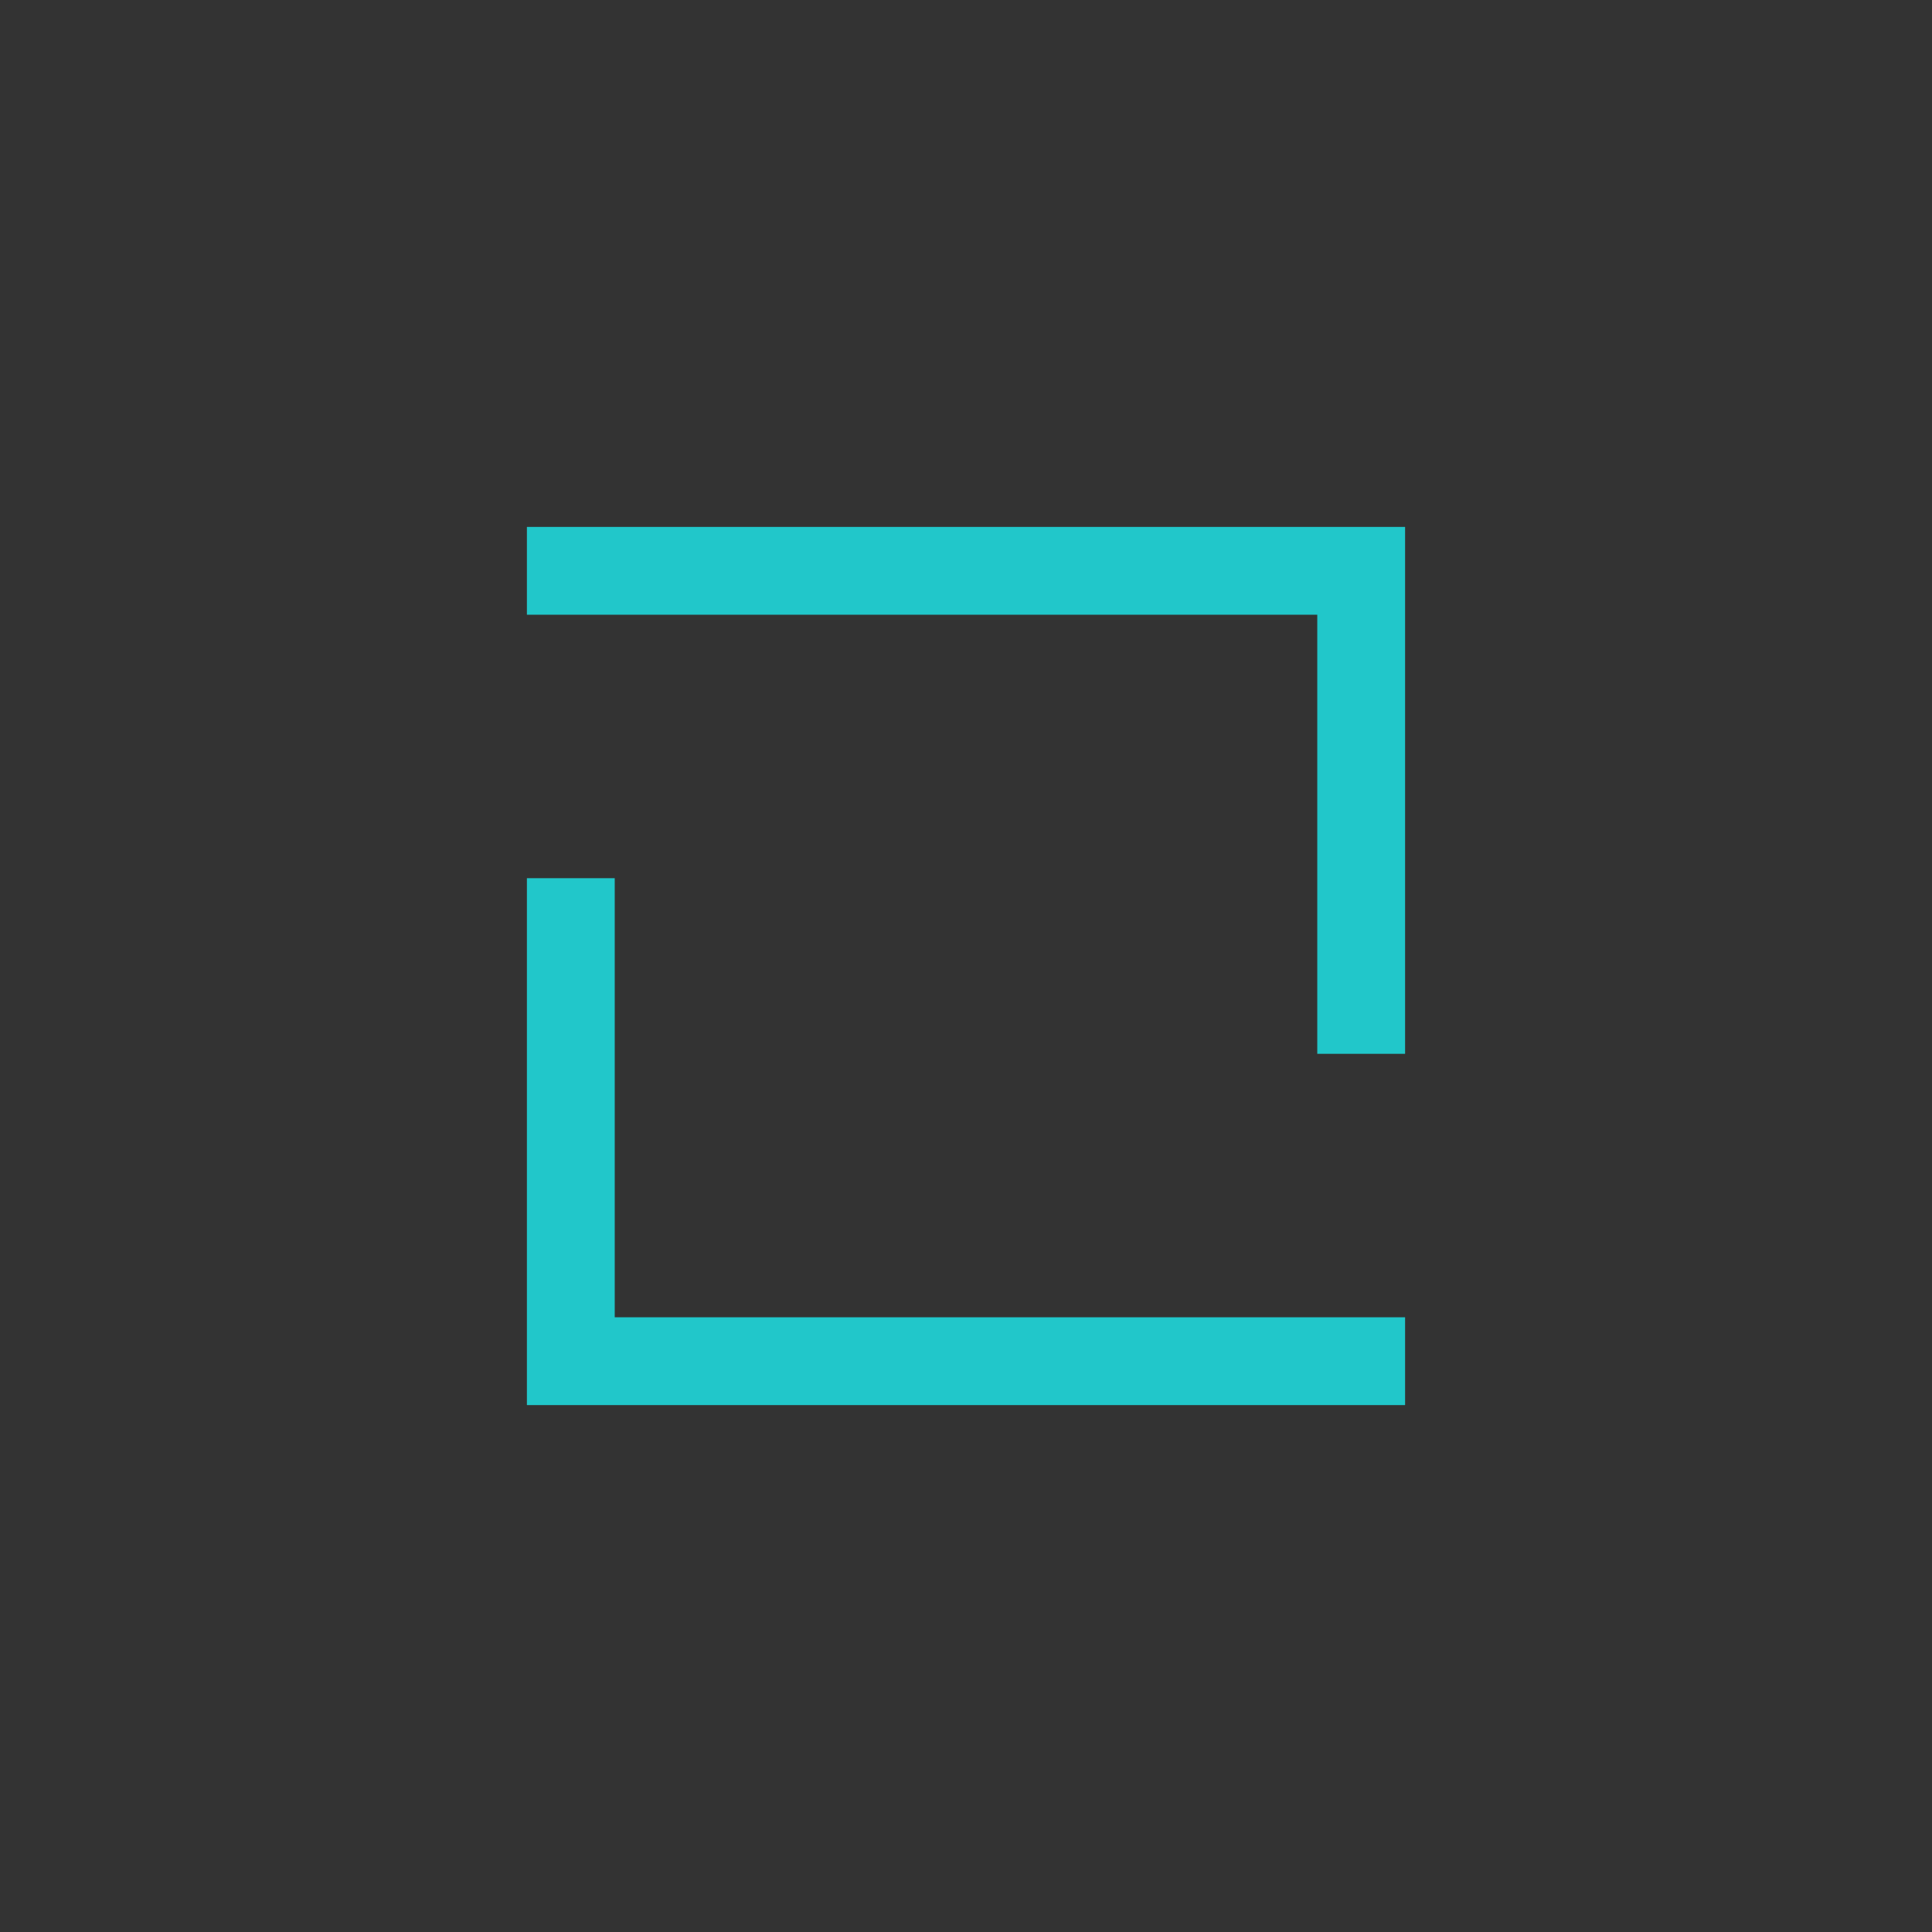 <?xml version="1.0" encoding="UTF-8" standalone="no"?>
<!-- Created with Inkscape (http://www.inkscape.org/) -->

<svg
   version="1.0"
   width="22"
   height="22"
   id="svg2"
   inkscape:version="1.1.1 (3bf5ae0d25, 2021-09-20)"
   sodipodi:docname="maximize.svg"
   xmlns:inkscape="http://www.inkscape.org/namespaces/inkscape"
   xmlns:sodipodi="http://sodipodi.sourceforge.net/DTD/sodipodi-0.dtd"
   xmlns:xlink="http://www.w3.org/1999/xlink"
   xmlns="http://www.w3.org/2000/svg"
   xmlns:svg="http://www.w3.org/2000/svg"
   xmlns:rdf="http://www.w3.org/1999/02/22-rdf-syntax-ns#"
   xmlns:cc="http://creativecommons.org/ns#"
   xmlns:dc="http://purl.org/dc/elements/1.1/">
  <rect width="100%" height="100%" fill="#333333" stroke="none"/>
  <sodipodi:namedview
     pagecolor="#000000"
     bordercolor="#666666"
     borderopacity="1"
     objecttolerance="10"
     gridtolerance="10"
     guidetolerance="10"
     inkscape:pageopacity="1"
     inkscape:pageshadow="2"
     inkscape:window-width="951"
     inkscape:window-height="1044"
     id="namedview32"
     showgrid="true"
     inkscape:zoom="8"
     inkscape:cx="-1.4375"
     inkscape:cy="9.4375"
     inkscape:window-x="6"
     inkscape:window-y="6"
     inkscape:window-maximized="1"
     inkscape:current-layer="svg2"
     inkscape:snap-bbox="true"
     inkscape:bbox-paths="true"
     inkscape:bbox-nodes="true"
     inkscape:snap-bbox-edge-midpoints="true"
     inkscape:snap-bbox-midpoints="true"
     inkscape:object-paths="true"
     inkscape:snap-intersection-paths="true"
     inkscape:object-nodes="true"
     inkscape:snap-smooth-nodes="true"
     inkscape:snap-midpoints="true"
     inkscape:snap-object-midpoints="true"
     inkscape:snap-center="true"
     fit-margin-top="0"
     fit-margin-left="0"
     fit-margin-right="0"
     fit-margin-bottom="0"
     inkscape:pagecheckerboard="0">
    <inkscape:grid
       type="xygrid"
       id="grid3218"
       empspacing="5"
       visible="true"
       enabled="true"
       snapvisiblegridlinesonly="true"
       originx="-40"
       originy="21"
       spacingx="1"
       spacingy="1" />
  </sodipodi:namedview>
  <defs
     id="defs4" />
  <g
     id="active-center"
     inkscape:label="#g3851"
     transform="translate(-29,3)">
    <rect
       y="-3"
       x="-37"
       height="22"
       width="22"
       id="rect3853"
       style="opacity:0.001;fill:#ffffff;fill-opacity:0.446;fill-rule:nonzero;stroke:none" />
    <path
       inkscape:connector-curvature="0"
       style="color:#000000;fill:#f1f3f5;fill-opacity:0.902;fill-rule:nonzero;stroke:none;stroke-width:2;marker:none;visibility:visible;display:inline;overflow:visible;enable-background:accumulate"
       d="m -31,3 0,1 9,0 0,5 1,0 0,-6 -10,0 z m 0,4 0,5 0,1 1,0 9,0 0,-1 -9,0 0,-5 -1,0 z"
       id="rect4094" />
  </g>
  <g
     transform="translate(-8,3)"
     id="hover-center"
     inkscape:label="#g3845">
    <rect
       y="-3"
       x="-14"
       height="22"
       width="22"
       id="rect3853-8"
       style="opacity:0.001;fill:#ffffff;fill-opacity:0.446;fill-rule:nonzero;stroke:none" />
    <path
       inkscape:connector-curvature="0"
       style="color:#000000;fill:#21c7ca;fill-opacity:1;fill-rule:nonzero;stroke:none;stroke-width:2;marker:none;visibility:visible;display:inline;overflow:visible;enable-background:accumulate"
       d="M -8,3 -8,4 1,4 1,9 2,9 2,3 -8,3 z m 0,4 0,5 0,1 1,0 9,0 0,-1 -9,0 0,-5 -1,0 z"
       id="rect4094-6" />
  </g>
  <g
     transform="translate(-16,3)"
     id="inactive-center"
     inkscape:label="#g3857"
     style="opacity:0.5">
    <rect
       y="-3"
       x="-28"
       height="22"
       width="22"
       id="rect3853-3"
       style="opacity:0.001;fill:#ffffff;fill-opacity:0.446;fill-rule:nonzero;stroke:none" />
    <path
       inkscape:connector-curvature="0"
       style="color:#000000;fill:#f1f3f5;fill-opacity:0.902;fill-rule:nonzero;stroke:none;stroke-width:2;marker:none;visibility:visible;display:inline;overflow:visible;enable-background:accumulate"
       d="m -22,3 0,1 9,0 0,5 1,0 0,-6 -10,0 z m 0,4 0,5 0,1 1,0 9,0 0,-1 -9,0 0,-5 -1,0 z"
       id="rect4094-1" />
  </g>
  <g
     id="pressed-center"
     transform="translate(0,3)"
     inkscape:label="#g3841">
    <rect
       y="-3"
       x="0"
       height="22"
       width="22"
       id="rect3853-82"
       style="opacity:0.001;fill:#ffffff;fill-opacity:0.446;fill-rule:nonzero;stroke:none" />
    <path
       inkscape:connector-curvature="0"
       style="color:#000000;fill:#21c7ca;fill-opacity:1;fill-rule:nonzero;stroke:none;stroke-width:2;marker:none;visibility:visible;display:inline;overflow:visible;enable-background:accumulate"
       d="m 6,3 0,1 9,0 0,5 1,0 0,-6 -10,0 z m 0,4 0,5 0,1 1,0 9,0 0,-1 -9,0 0,-5 -1,0 z"
       id="rect4094-4" />
  </g>
  <use
     x="0"
     y="0"
     xlink:href="#active-center"
     id="deactivated-center"
     transform="translate(88,0)"
     width="22"
     height="22"
     inkscape:label="#use3767"
     style="opacity:0.179" />
  <use
     x="0"
     y="0"
     xlink:href="#active-center"
     id="deactivated-inactive-center"
     transform="translate(110,0)"
     width="22"
     height="22"
     inkscape:label="#use3767"
     style="opacity:0.134" />
</svg>
